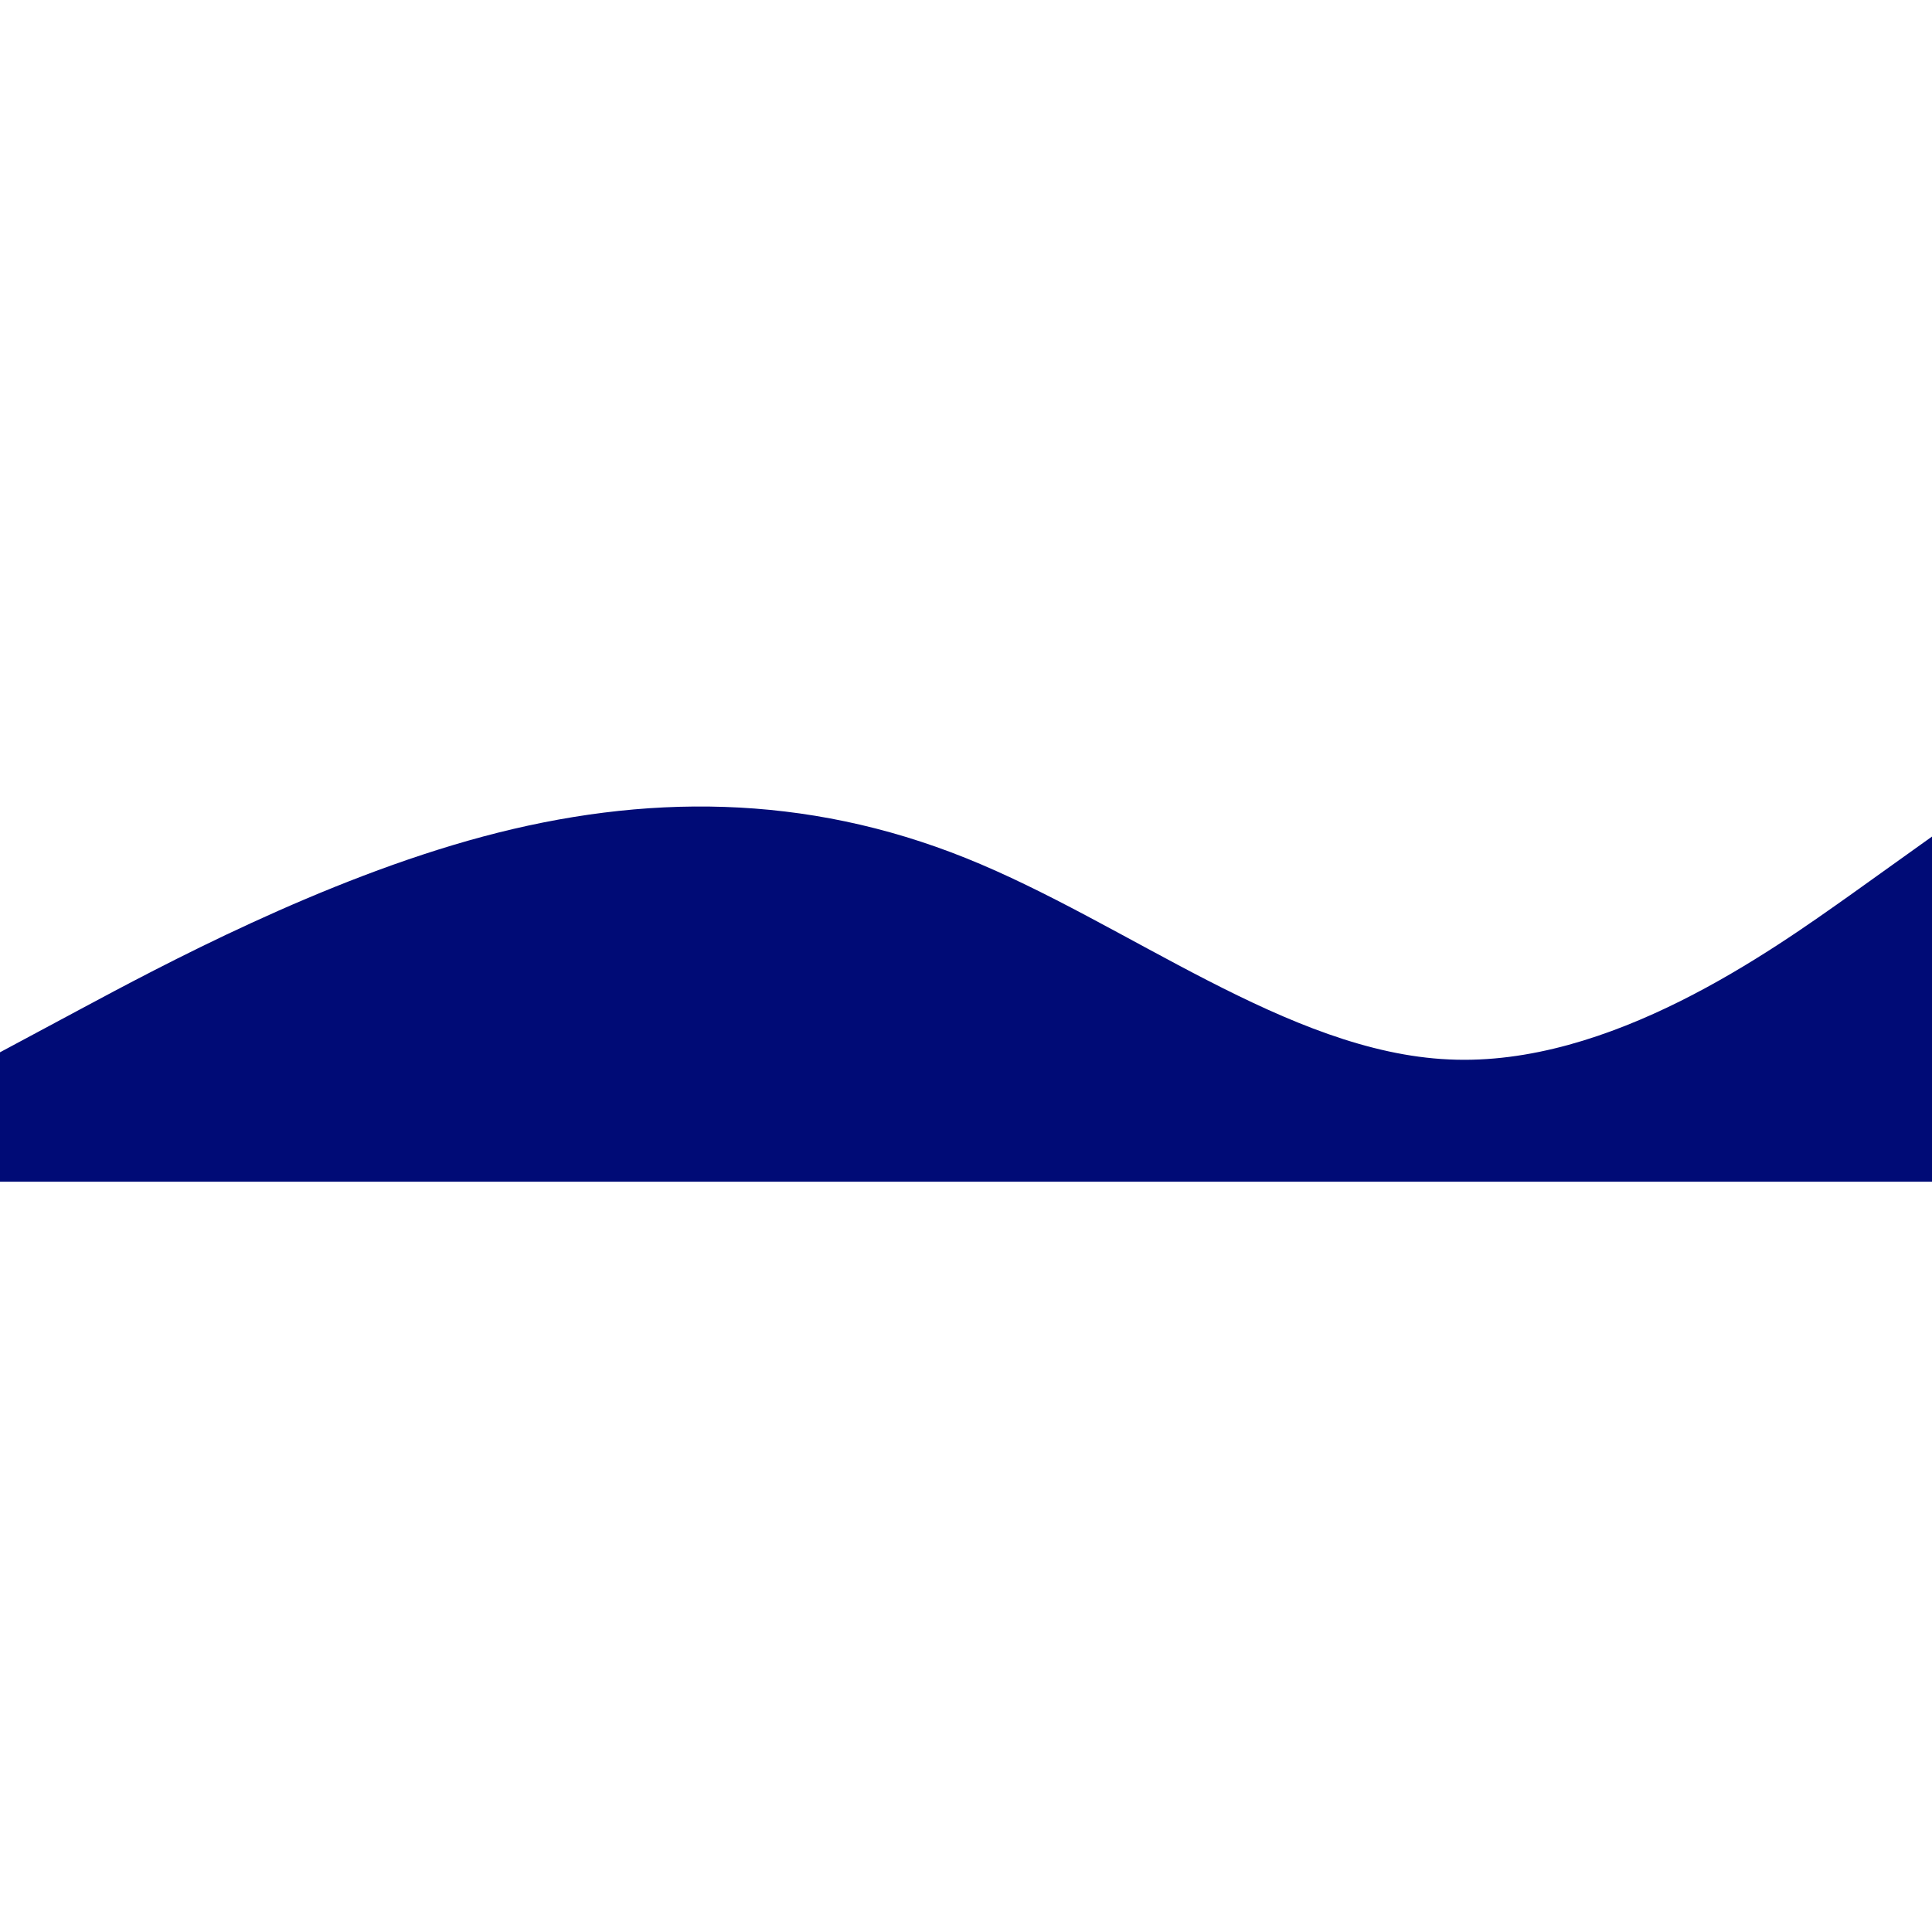 <?xml version="1.0" encoding="UTF-8"?>
<svg xmlns="http://www.w3.org/2000/svg" xmlns:xlink="http://www.w3.org/1999/xlink" width="300px" height="300px" viewBox="0 0 2239 500" version="1.1">
<g id="surface1">
<path style=" stroke:none;fill-rule:nonzero;fill:rgb(0%,4.314%,46.275%);fill-opacity:1;" d="M 0 350 L 93.293 300 C 186.582 250 373.168 150 559.75 100 C 746.332 50 932.918 50 1119.5 125 C 1306.082 200 1492.668 350 1679.25 358.281 C 1865.832 367.188 2052.418 232.812 2145.707 166.719 L 2239 100 L 2239 500 L 2145.707 500 C 2052.418 500 1865.832 500 1679.25 500 C 1492.668 500 1306.082 500 1119.5 500 C 932.918 500 746.332 500 559.75 500 C 373.168 500 186.582 500 93.293 500 L 0 500 Z M 0 350 "/>
</g>
</svg>

